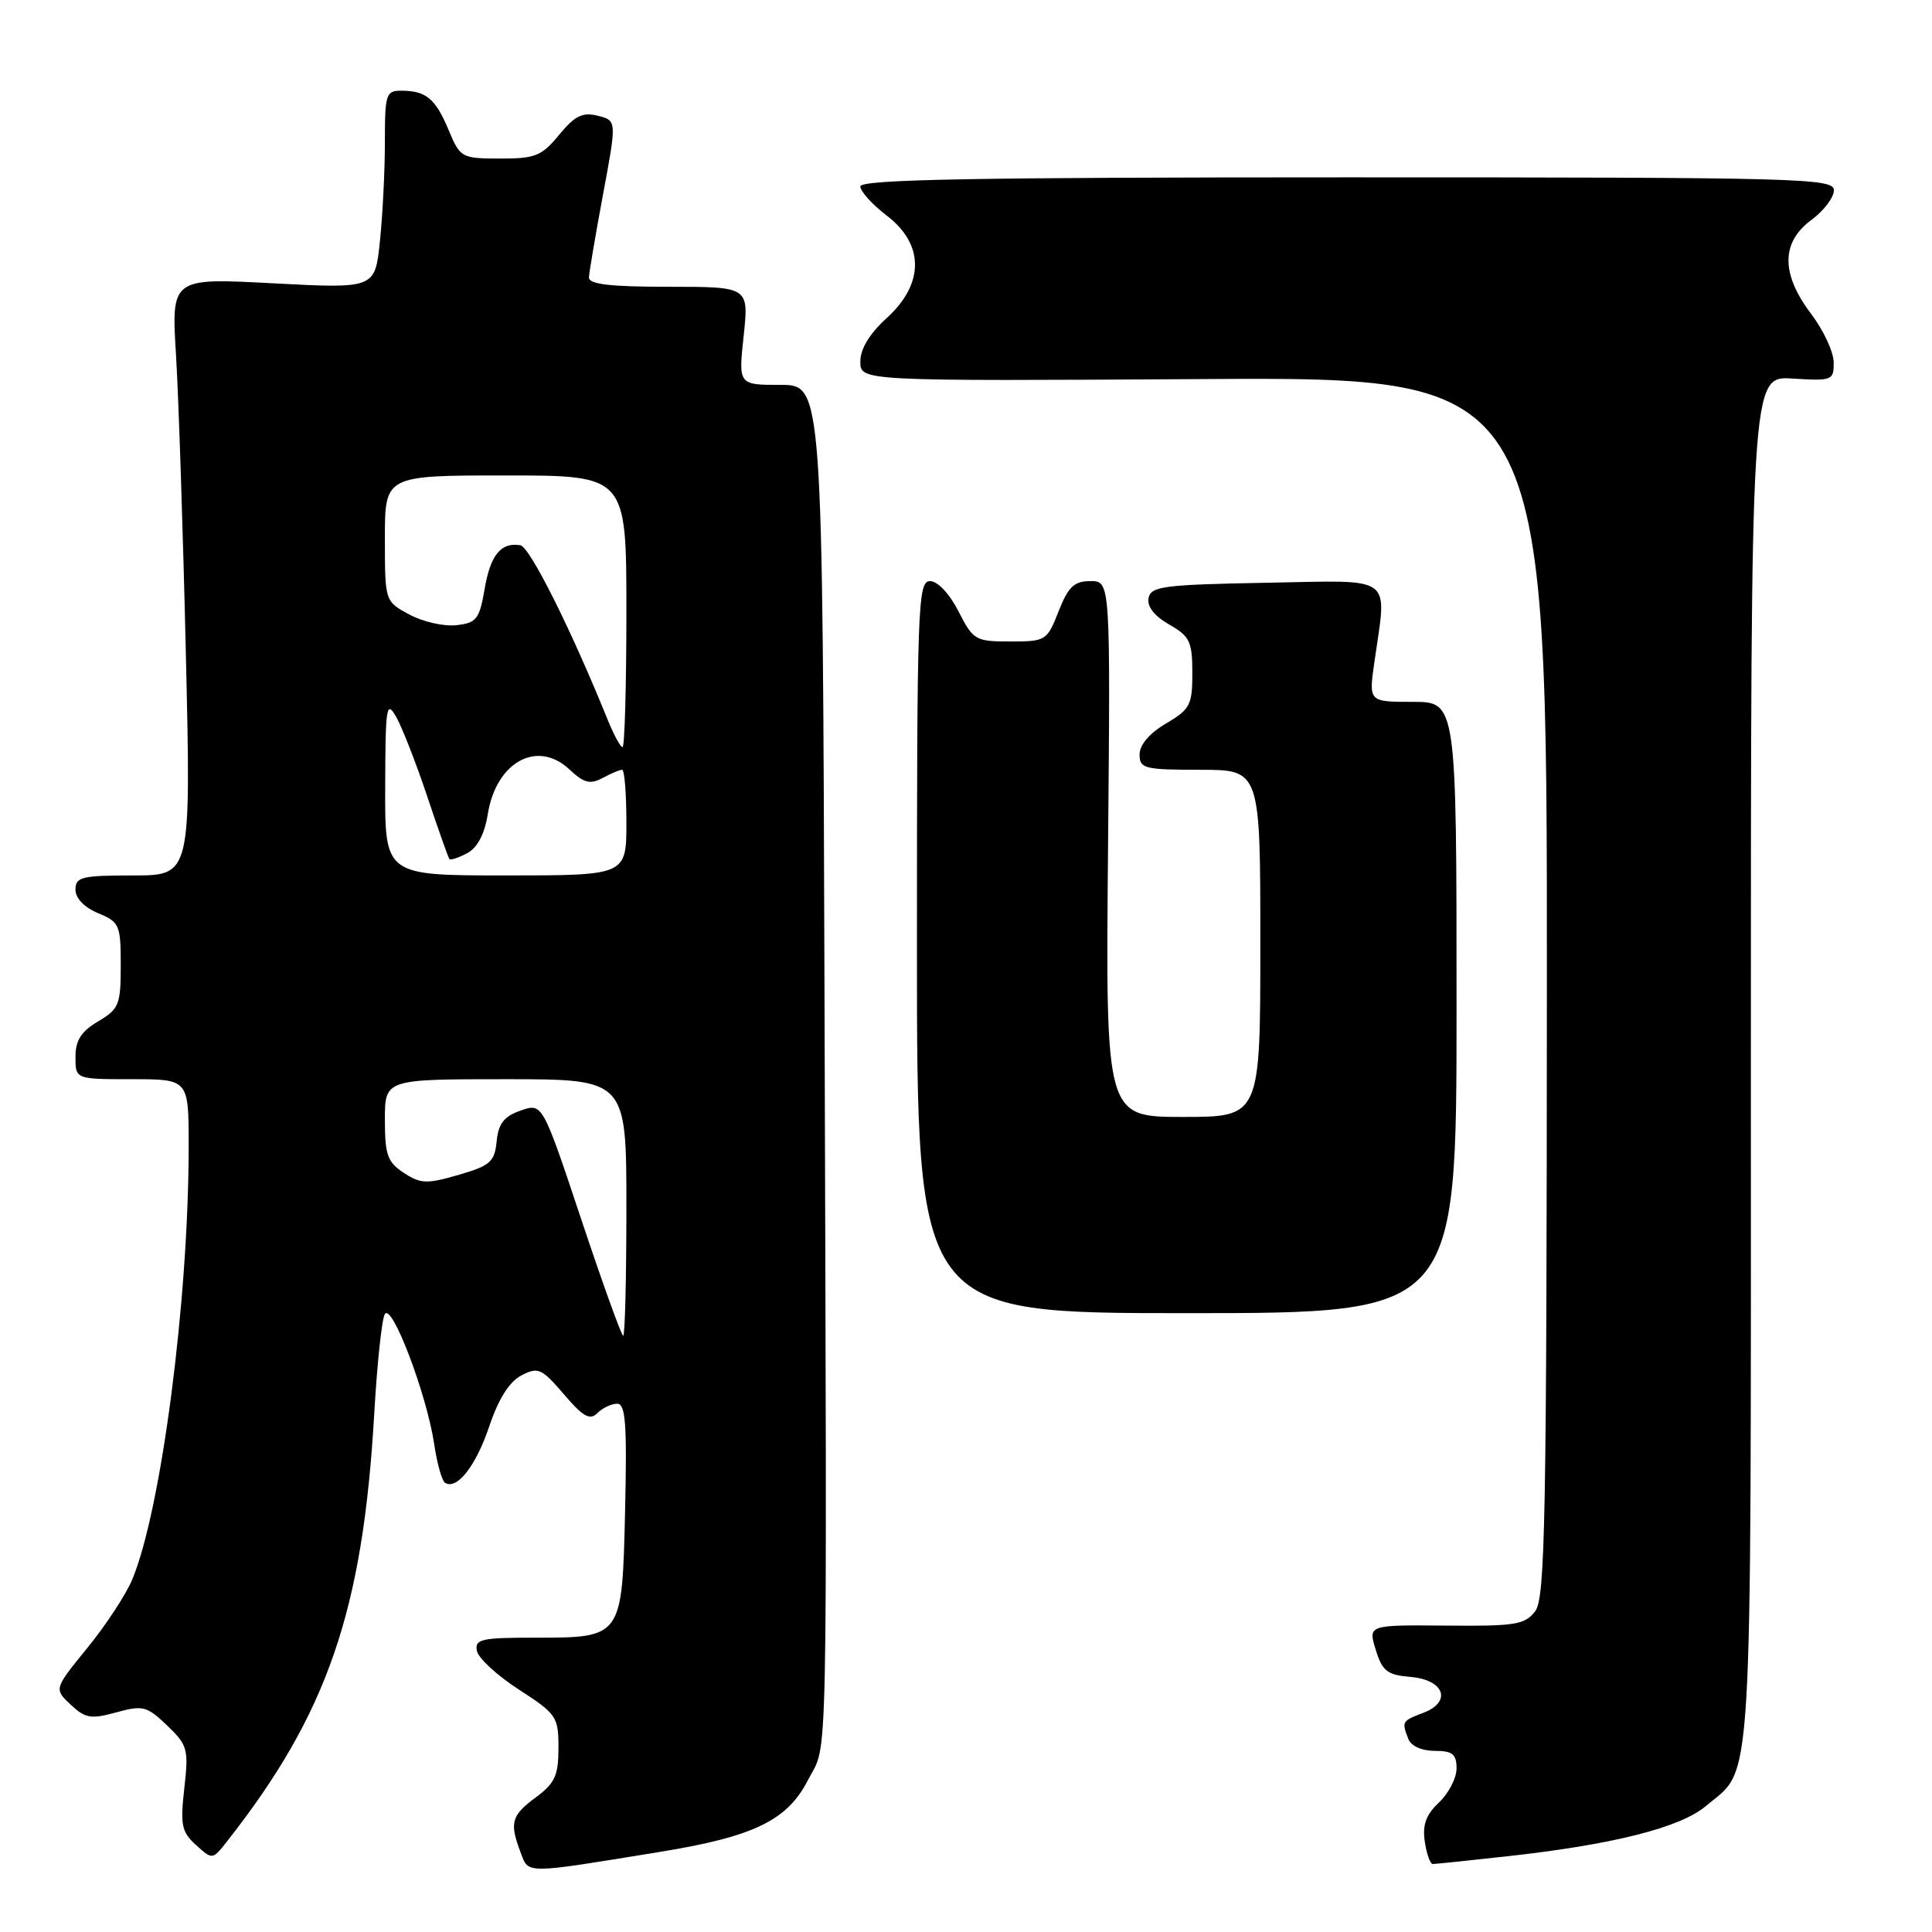 <?xml version="1.0" encoding="UTF-8" standalone="no"?>
<!DOCTYPE svg PUBLIC "-//W3C//DTD SVG 1.1//EN" "http://www.w3.org/Graphics/SVG/1.1/DTD/svg11.dtd" >
<svg xmlns="http://www.w3.org/2000/svg" xmlns:xlink="http://www.w3.org/1999/xlink" version="1.1" viewBox="0 0 256 256">
 <g >
 <path fill="currentColor"
d=" M 87.42 245.39 C 99.91 243.36 104.34 241.21 107.08 235.83 C 109.74 230.63 109.58 238.40 109.25 131.75 C 109.00 51.00 109.00 51.00 103.42 51.00 C 97.84 51.00 97.84 51.00 98.54 44.50 C 99.23 38.00 99.23 38.00 88.62 38.00 C 80.77 38.00 78.01 37.67 78.04 36.75 C 78.07 36.06 78.91 31.11 79.91 25.74 C 81.73 15.97 81.73 15.97 79.21 15.34 C 77.19 14.83 76.18 15.33 74.09 17.86 C 71.78 20.67 70.93 21.02 66.26 21.01 C 61.17 21.00 60.98 20.90 59.47 17.29 C 57.72 13.09 56.48 12.04 53.25 12.02 C 51.13 12.00 51.00 12.41 51.00 18.85 C 51.00 22.62 50.70 28.53 50.34 31.98 C 49.69 38.25 49.69 38.25 36.19 37.54 C 22.69 36.82 22.69 36.82 23.33 47.16 C 23.67 52.85 24.26 70.66 24.63 86.75 C 25.31 116.00 25.31 116.00 17.65 116.00 C 10.83 116.00 10.00 116.20 10.00 117.88 C 10.00 119.02 11.17 120.24 13.00 121.00 C 15.83 122.17 16.00 122.56 16.00 127.91 C 16.00 133.14 15.77 133.70 13.00 135.34 C 10.75 136.67 10.00 137.85 10.00 140.06 C 10.00 143.00 10.00 143.00 17.50 143.00 C 25.00 143.00 25.00 143.00 25.00 151.85 C 25.00 172.23 21.37 200.08 17.52 209.30 C 16.69 211.29 14.02 215.36 11.58 218.35 C 7.15 223.79 7.15 223.79 9.36 225.87 C 11.31 227.70 12.05 227.82 15.40 226.90 C 18.93 225.93 19.45 226.06 22.14 228.63 C 24.87 231.25 25.01 231.77 24.42 236.97 C 23.87 241.84 24.06 242.74 25.98 244.48 C 28.15 246.45 28.16 246.45 30.10 243.97 C 43.40 227.05 48.09 213.41 49.59 187.30 C 49.96 180.81 50.58 174.89 50.98 174.15 C 51.87 172.46 56.53 184.69 57.53 191.33 C 57.91 193.91 58.56 196.23 58.97 196.48 C 60.55 197.46 63.06 194.25 64.83 189.00 C 66.05 185.36 67.49 183.08 69.09 182.25 C 71.30 181.10 71.76 181.30 74.71 184.74 C 77.26 187.73 78.16 188.24 79.16 187.24 C 79.84 186.56 81.02 186.00 81.78 186.00 C 82.89 186.00 83.09 188.64 82.83 200.08 C 82.43 217.10 82.50 217.00 70.74 217.00 C 63.77 217.00 62.89 217.20 63.19 218.75 C 63.37 219.71 65.88 222.02 68.76 223.88 C 73.75 227.11 74.00 227.47 74.00 231.60 C 74.00 235.26 73.53 236.29 71.00 238.16 C 67.75 240.56 67.49 241.52 68.98 245.45 C 70.08 248.34 69.30 248.34 87.42 245.39 Z  M 199.50 245.99 C 213.67 244.44 222.63 242.18 226.04 239.31 C 232.35 234.01 232.00 239.75 232.00 140.46 C 232.00 49.81 232.00 49.81 237.50 50.16 C 242.80 50.49 243.00 50.41 242.97 48.00 C 242.96 46.62 241.61 43.73 239.97 41.57 C 235.98 36.30 235.99 32.12 240.00 29.16 C 241.65 27.94 243.00 26.17 243.00 25.22 C 243.00 23.61 238.83 23.50 178.50 23.50 C 129.03 23.50 114.00 23.78 114.00 24.70 C 114.00 25.36 115.58 27.10 117.50 28.57 C 122.49 32.37 122.49 37.60 117.50 42.14 C 115.22 44.21 114.00 46.22 114.00 47.91 C 114.00 50.50 114.00 50.50 159.50 50.23 C 205.00 49.96 205.00 49.96 204.97 130.73 C 204.94 201.38 204.75 211.75 203.42 213.50 C 202.06 215.28 200.79 215.49 191.59 215.40 C 181.28 215.31 181.28 215.31 182.29 218.60 C 183.16 221.43 183.81 221.94 186.89 222.20 C 191.40 222.58 192.43 225.51 188.57 226.97 C 185.76 228.04 185.72 228.11 186.61 230.42 C 186.97 231.36 188.39 232.00 190.11 232.00 C 192.47 232.00 193.00 232.43 193.00 234.33 C 193.00 235.60 191.95 237.63 190.67 238.84 C 188.96 240.45 188.46 241.80 188.79 244.01 C 189.03 245.65 189.51 247.00 189.86 246.99 C 190.21 246.99 194.55 246.54 199.50 245.99 Z  M 193.00 133.50 C 193.00 93.00 193.00 93.00 187.18 93.00 C 181.36 93.00 181.36 93.00 182.11 87.75 C 183.78 75.99 185.03 76.91 167.76 77.22 C 154.16 77.47 152.49 77.69 152.19 79.25 C 151.97 80.37 152.96 81.64 154.92 82.75 C 157.65 84.31 157.99 85.01 157.99 89.15 C 158.00 93.41 157.70 93.98 154.50 95.87 C 152.32 97.15 151.00 98.70 151.00 99.97 C 151.00 101.84 151.62 102.00 159.00 102.00 C 167.00 102.00 167.00 102.00 167.00 125.00 C 167.00 148.00 167.00 148.00 156.75 148.00 C 146.50 148.00 146.50 148.00 146.82 112.50 C 147.14 77.00 147.14 77.00 144.49 77.00 C 142.33 77.00 141.55 77.74 140.27 81.00 C 138.74 84.90 138.57 85.00 133.87 85.00 C 129.24 85.00 128.96 84.83 127.00 81.00 C 125.81 78.66 124.24 77.00 123.23 77.00 C 121.61 77.00 121.50 80.19 121.50 125.50 C 121.50 174.00 121.50 174.00 157.25 174.00 C 193.00 174.00 193.00 174.00 193.00 133.50 Z  M 77.02 161.57 C 71.88 146.15 71.88 146.15 69.00 147.15 C 66.79 147.92 66.04 148.87 65.81 151.23 C 65.54 153.95 64.96 154.46 60.76 155.68 C 56.55 156.90 55.73 156.87 53.51 155.41 C 51.34 154.00 51.00 153.03 51.00 148.38 C 51.00 143.00 51.00 143.00 67.00 143.00 C 83.00 143.00 83.00 143.00 83.00 160.00 C 83.00 169.35 82.81 177.00 82.58 177.00 C 82.35 177.00 79.85 170.06 77.02 161.57 Z  M 51.04 104.25 C 51.07 93.56 51.20 92.73 52.50 95.00 C 53.28 96.38 55.13 101.10 56.60 105.50 C 58.07 109.90 59.40 113.65 59.55 113.83 C 59.70 114.01 60.76 113.66 61.91 113.05 C 63.26 112.33 64.21 110.52 64.63 107.90 C 65.74 100.95 71.20 97.96 75.46 101.96 C 77.37 103.76 78.19 103.97 79.84 103.09 C 80.96 102.49 82.12 102.00 82.43 102.00 C 82.75 102.00 83.00 105.15 83.00 109.00 C 83.00 116.00 83.00 116.00 67.00 116.00 C 51.00 116.00 51.00 116.00 51.04 104.25 Z  M 80.47 95.25 C 75.66 83.37 70.21 72.47 68.95 72.25 C 66.39 71.81 64.97 73.54 64.21 78.07 C 63.53 82.04 63.14 82.54 60.48 82.84 C 58.84 83.03 56.04 82.40 54.25 81.43 C 51.00 79.69 51.00 79.69 51.00 71.34 C 51.00 63.00 51.00 63.00 67.00 63.00 C 83.00 63.00 83.00 63.00 83.00 81.00 C 83.00 90.90 82.77 99.00 82.49 99.00 C 82.21 99.00 81.30 97.31 80.47 95.25 Z "/>
</g>
</svg>